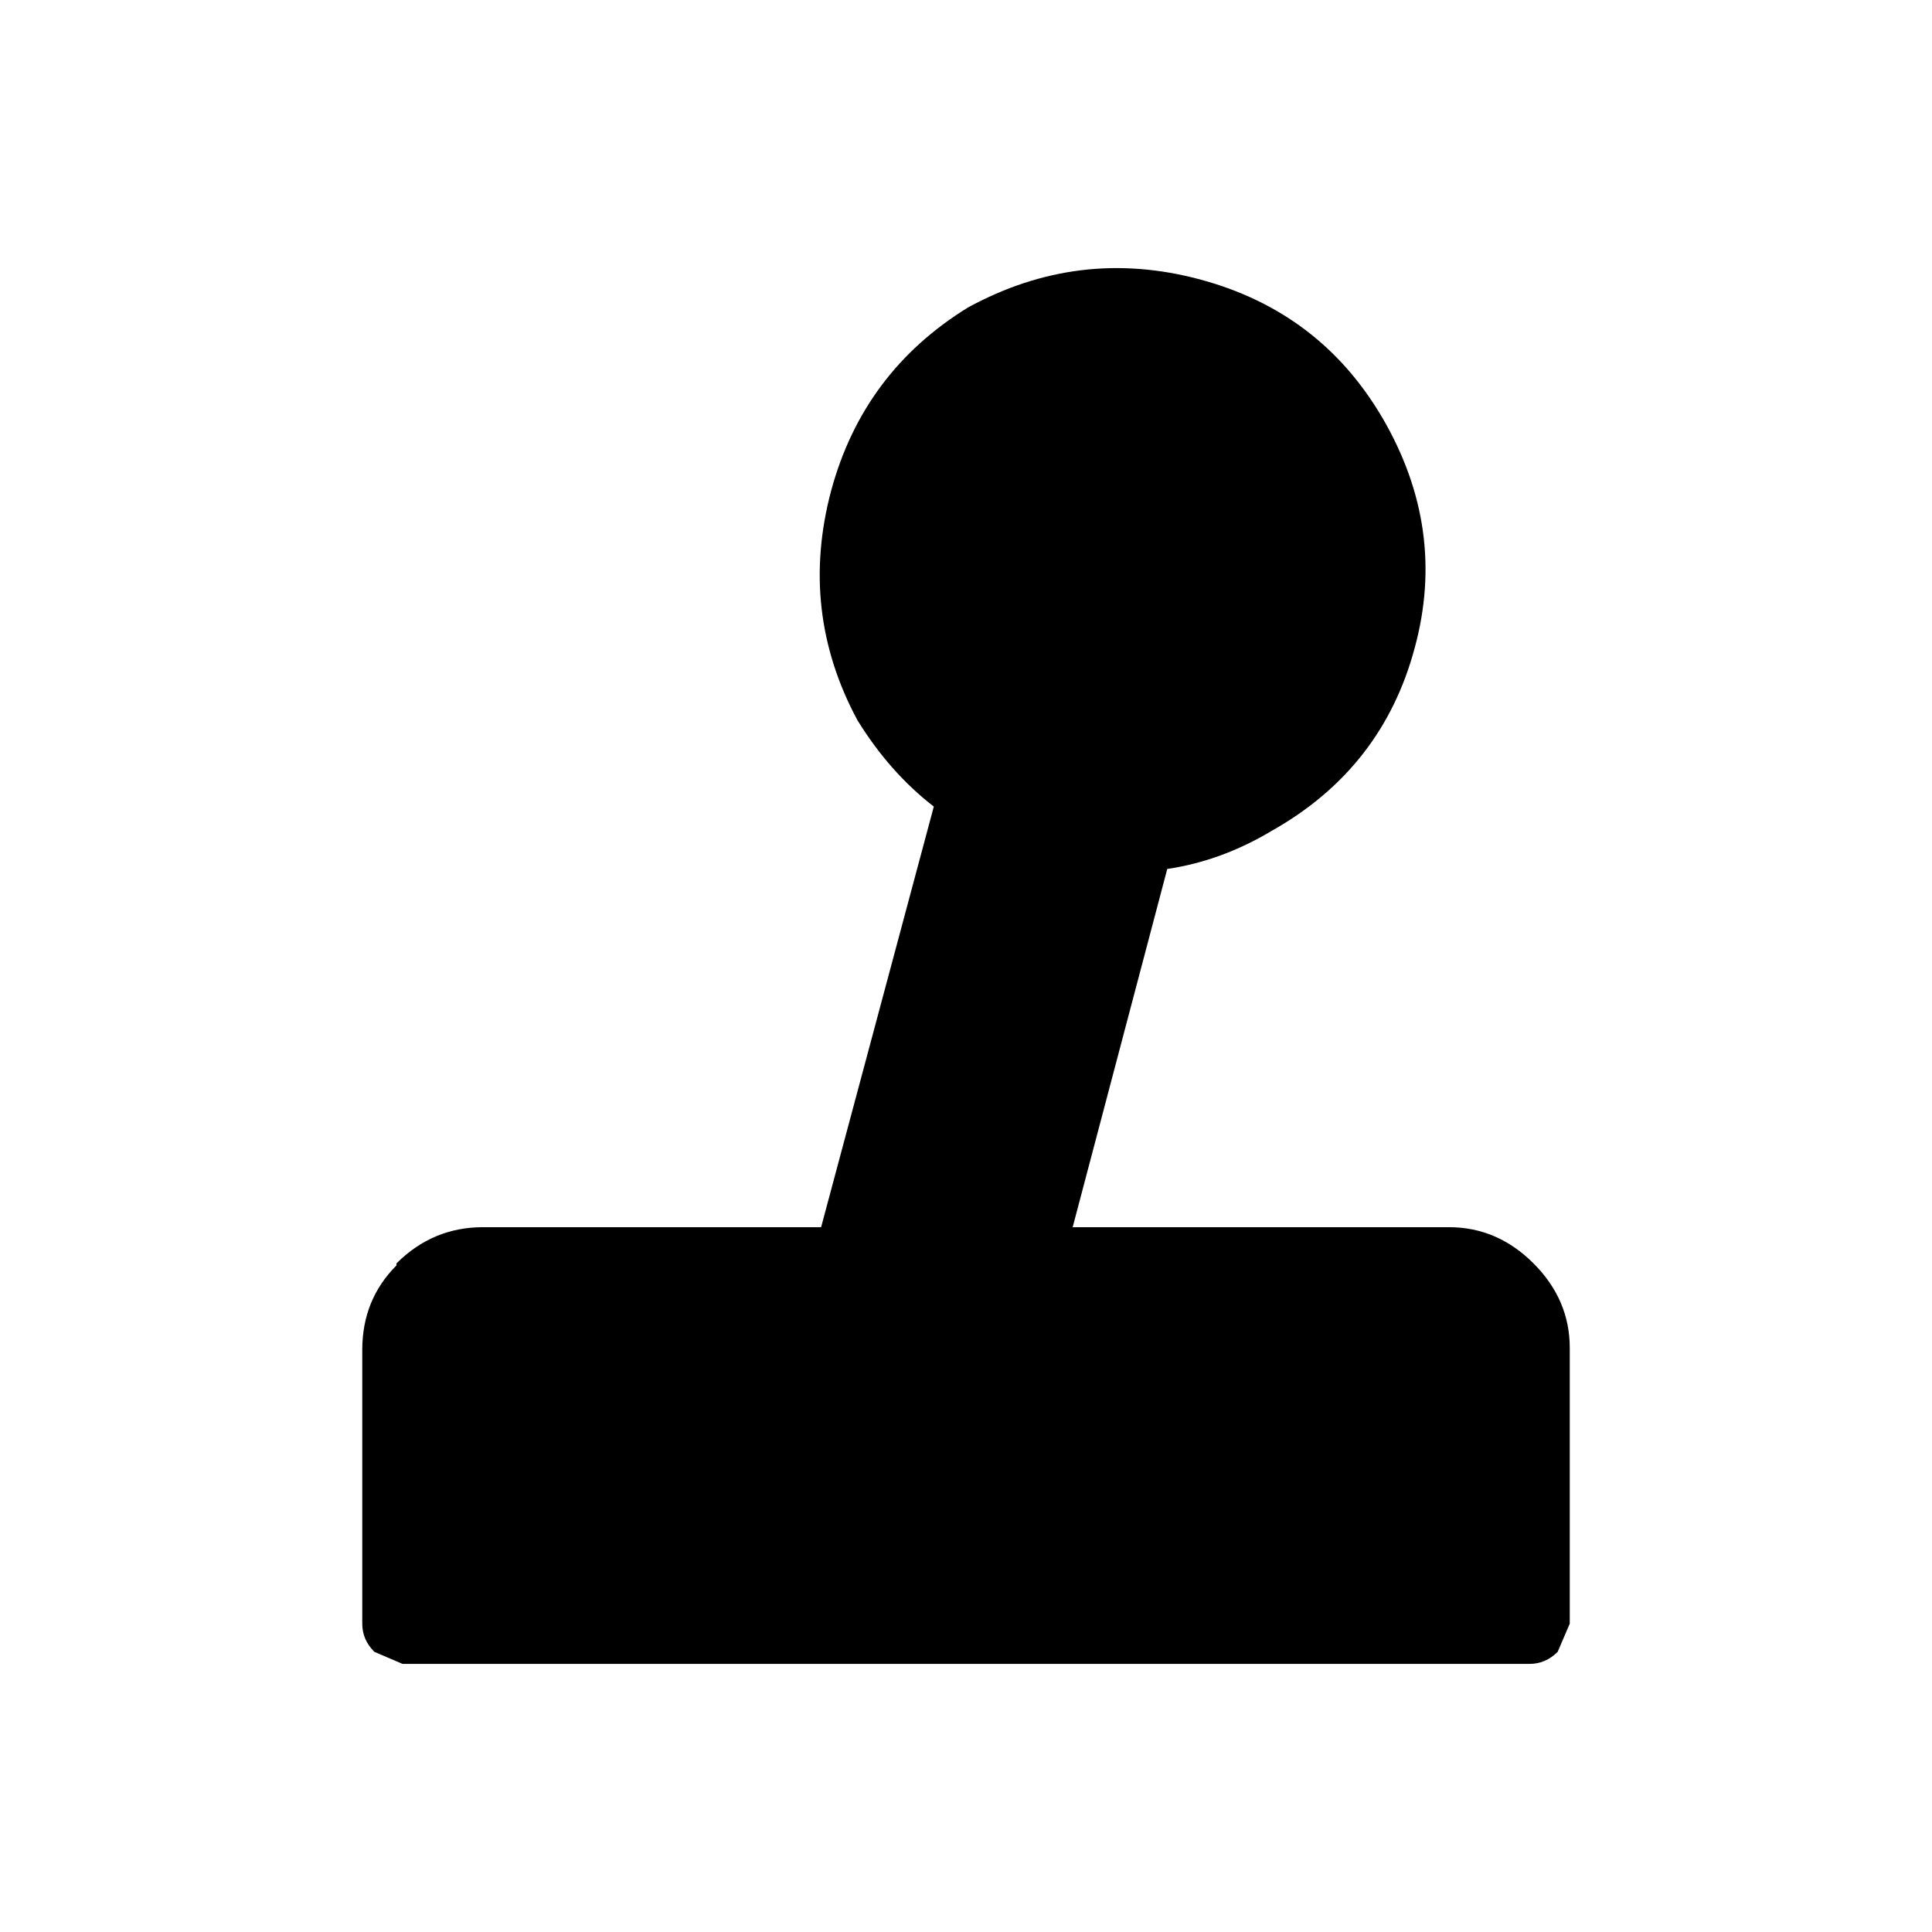 <svg xmlns:dc="http://purl.org/dc/elements/1.1/" xmlns:cc="http://creativecommons.org/ns#" xmlns:rdf="http://www.w3.org/1999/02/22-rdf-syntax-ns#" xmlns:svg="http://www.w3.org/2000/svg" xmlns="http://www.w3.org/2000/svg" xmlns:sodipodi="http://sodipodi.sourceforge.net/DTD/sodipodi-0.dtd" xmlns:inkscape="http://www.inkscape.org/namespaces/inkscape" width="48" height="48" id="svg5057" version="1.1" inkscape:version="0.91 r13725" viewBox="0 0 48 48" sodipodi:docname="all_icons.tar">
  <defs id="defs5059"/>
  <sodipodi:namedview id="base" pagecolor="#ffffff" bordercolor="#666666" borderopacity="1.0" inkscape:pageopacity="0.0" inkscape:pageshadow="2" inkscape:zoom="5.3607533" inkscape:cx="17.083968" inkscape:cy="9.574371" inkscape:current-layer="layer36" showgrid="true" inkscape:grid-bbox="true" inkscape:document-units="px" inkscape:window-width="1680" inkscape:window-height="988" inkscape:window-x="-8" inkscape:window-y="-8" inkscape:window-maximized="1" showguides="true">
    <inkscape:grid type="xygrid" id="grid6922"/>
  </sodipodi:namedview>
  <g inkscape:groupmode="layer" id="layer90" inkscape:label="joystick-right" style="display:inline">
    <path style="fill:#000000;stroke:none" d="m 24.05,7.639 q 2.75,-1.5 5.75,-0.7 3,0.8 4.55,3.45 1.6,2.75 0.8,5.7 -0.8,3 -3.55,4.55 -1.25,0.75 -2.6,0.95 l -2.35,8.9 9.35,0 q 1.2,0 2.1,0.9 0.9,0.9 0.9,2.1 l 0,6.85 -0.3,0.7 q -0.3,0.3 -0.7,0.3 l -28,0 -0.7,-0.3 q -0.3,-0.3 -0.3,-0.7 l 0,-6.8 q 0,-1.25 0.85,-2.1 l 0,-0.05 q 0.9,-0.9 2.15,-0.9 l 8.4,0 2.8,-10.45 q -1.1,-0.85 -1.9,-2.15 -1.45,-2.7 -0.65,-5.7 0.8,-2.95 3.4,-4.55" id="path5355" inkscape:connector-curvature="0"/>
  </g>
  </svg>